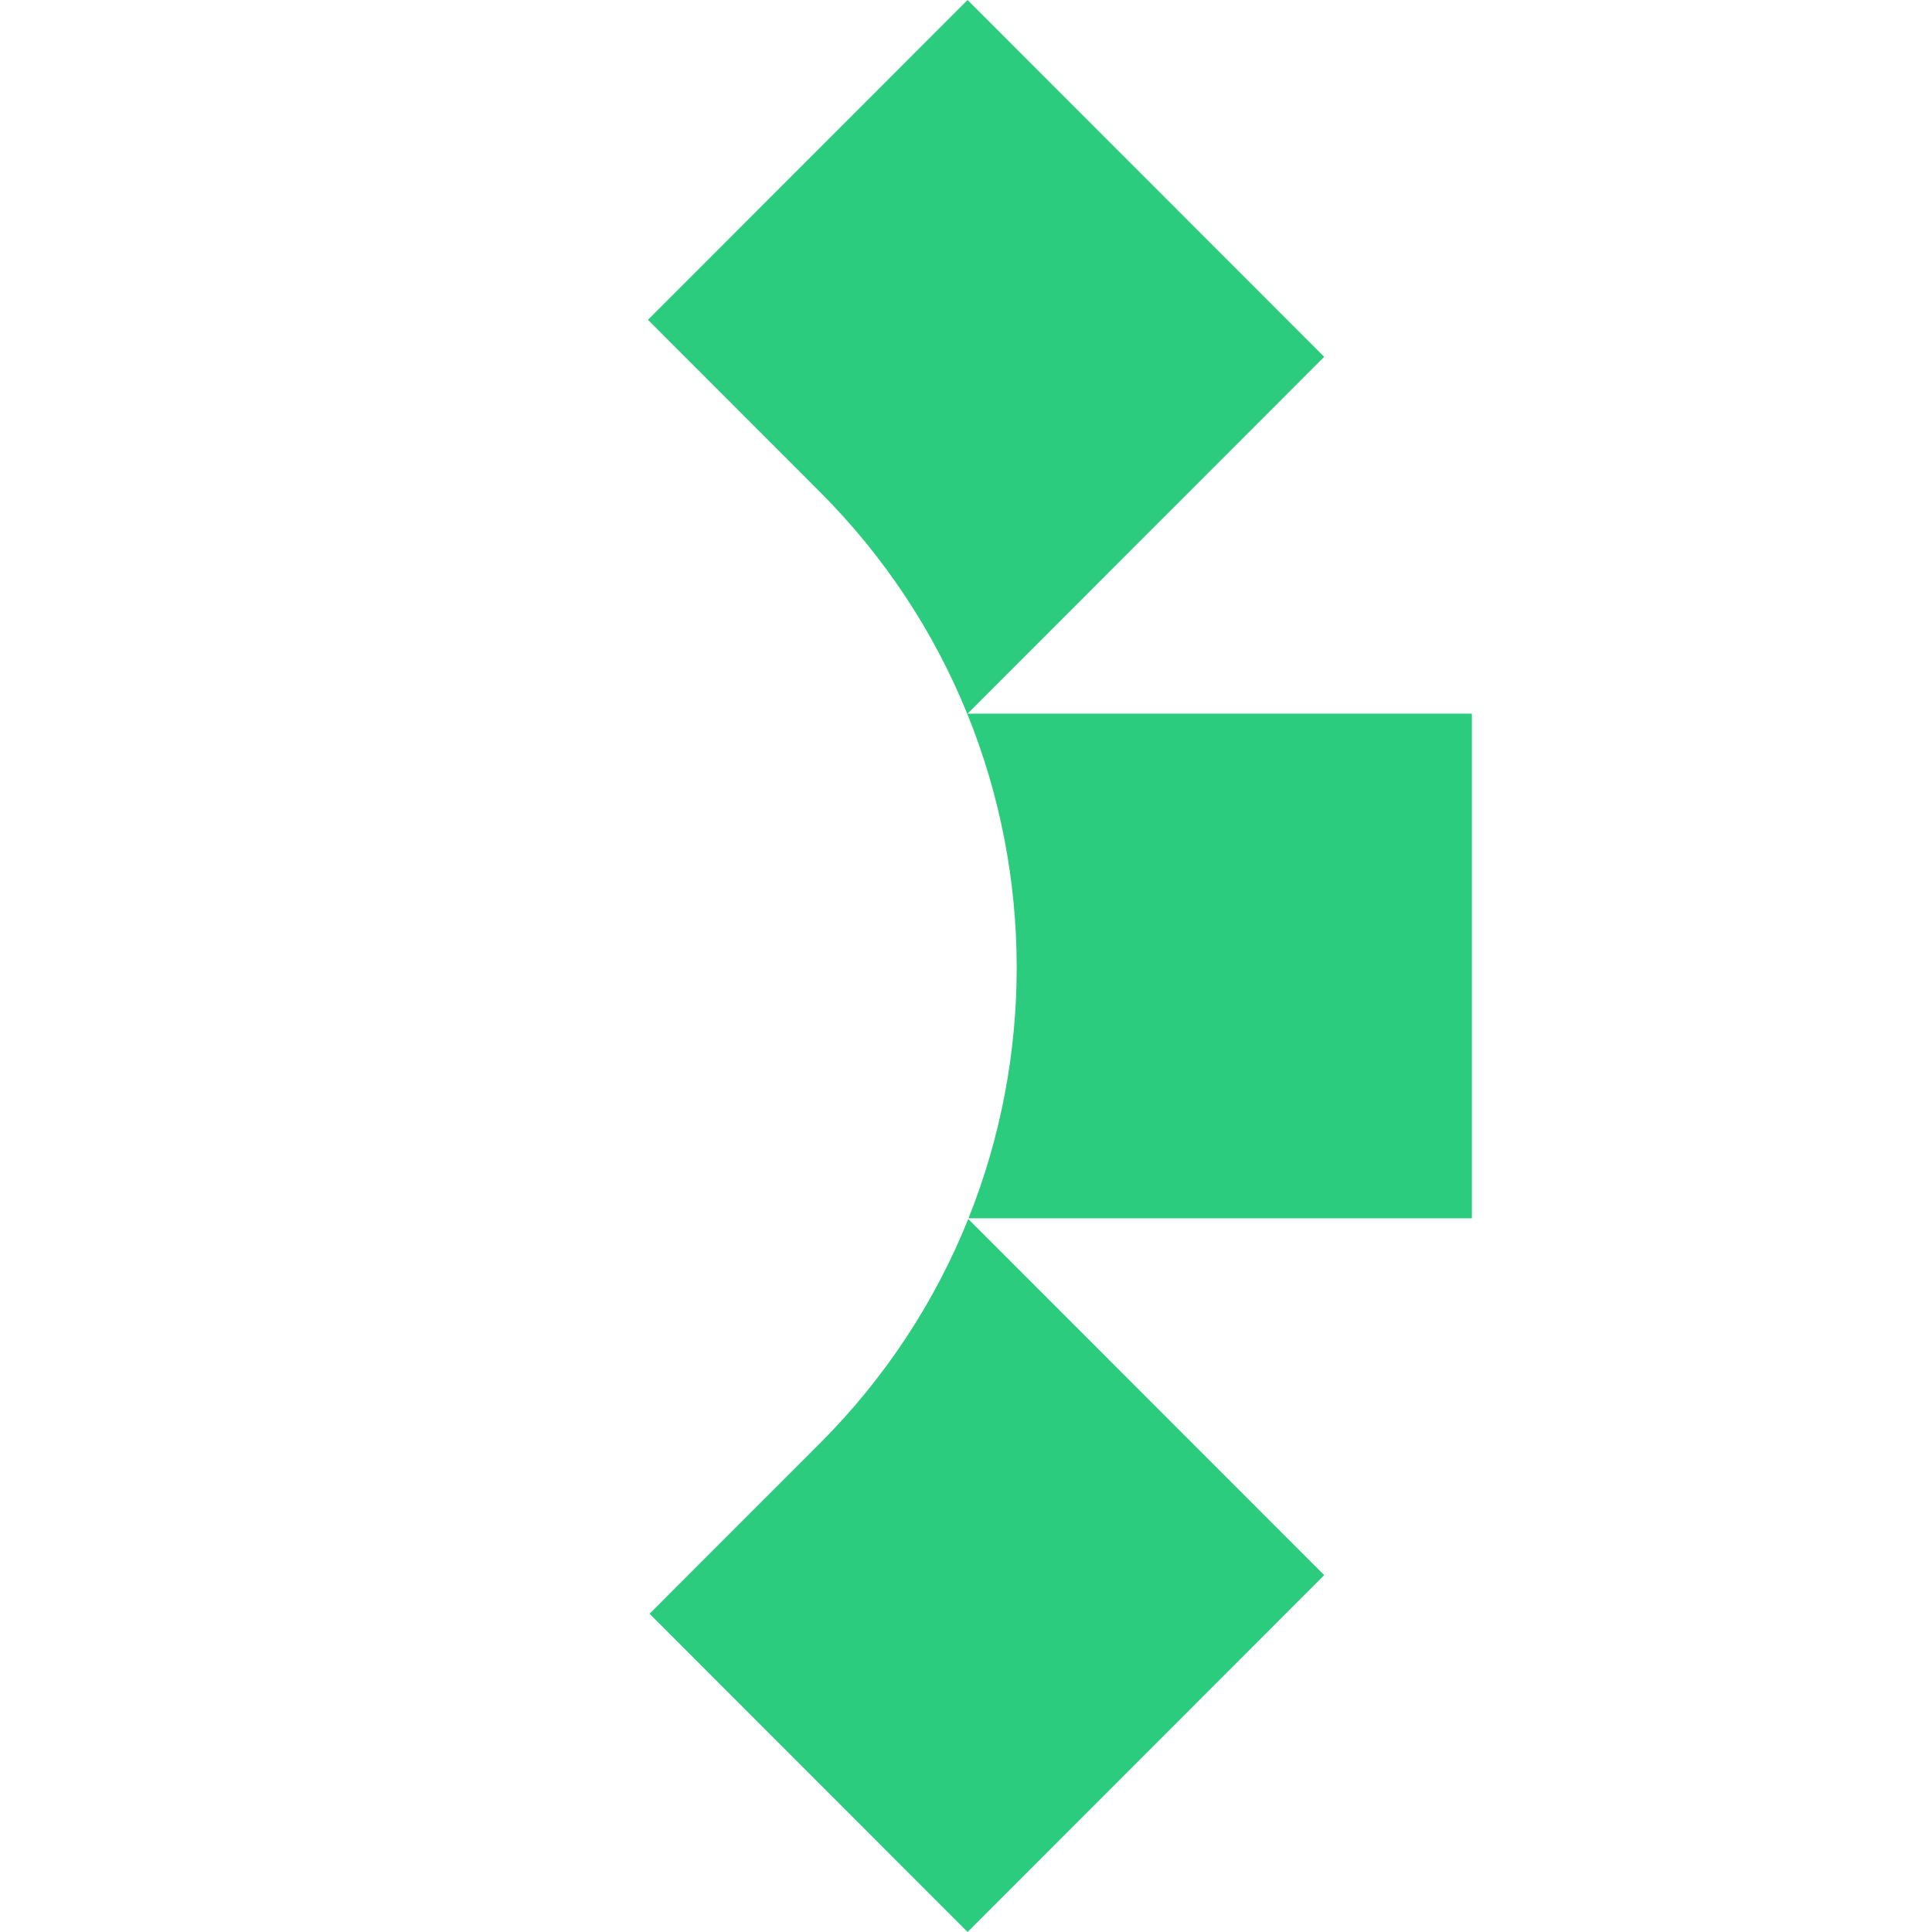 <?xml version="1.0" encoding="UTF-8"?><svg id="Layer_1" xmlns="http://www.w3.org/2000/svg" width="64" height="64" viewBox="0 0 64 64"><defs><style>.cls-1{fill:#2bcc7e;}</style></defs><path class="cls-1" d="m32.052,23.641l11.813-11.821L32.052,0l-10.588,10.594,5.691,5.695c2.164,2.165,3.789,4.664,4.876,7.331.007.017.014.033.02.05,2.161,5.338,2.171,11.344.031,16.688h16.676v-16.717h-16.707Z"/><path class="cls-1" d="m27.156,47.816l-5.634,5.638h-.009l10.54,10.546,11.813-11.821-11.791-11.799c-1.087,2.707-2.727,5.243-4.918,7.436Z"/></svg>
